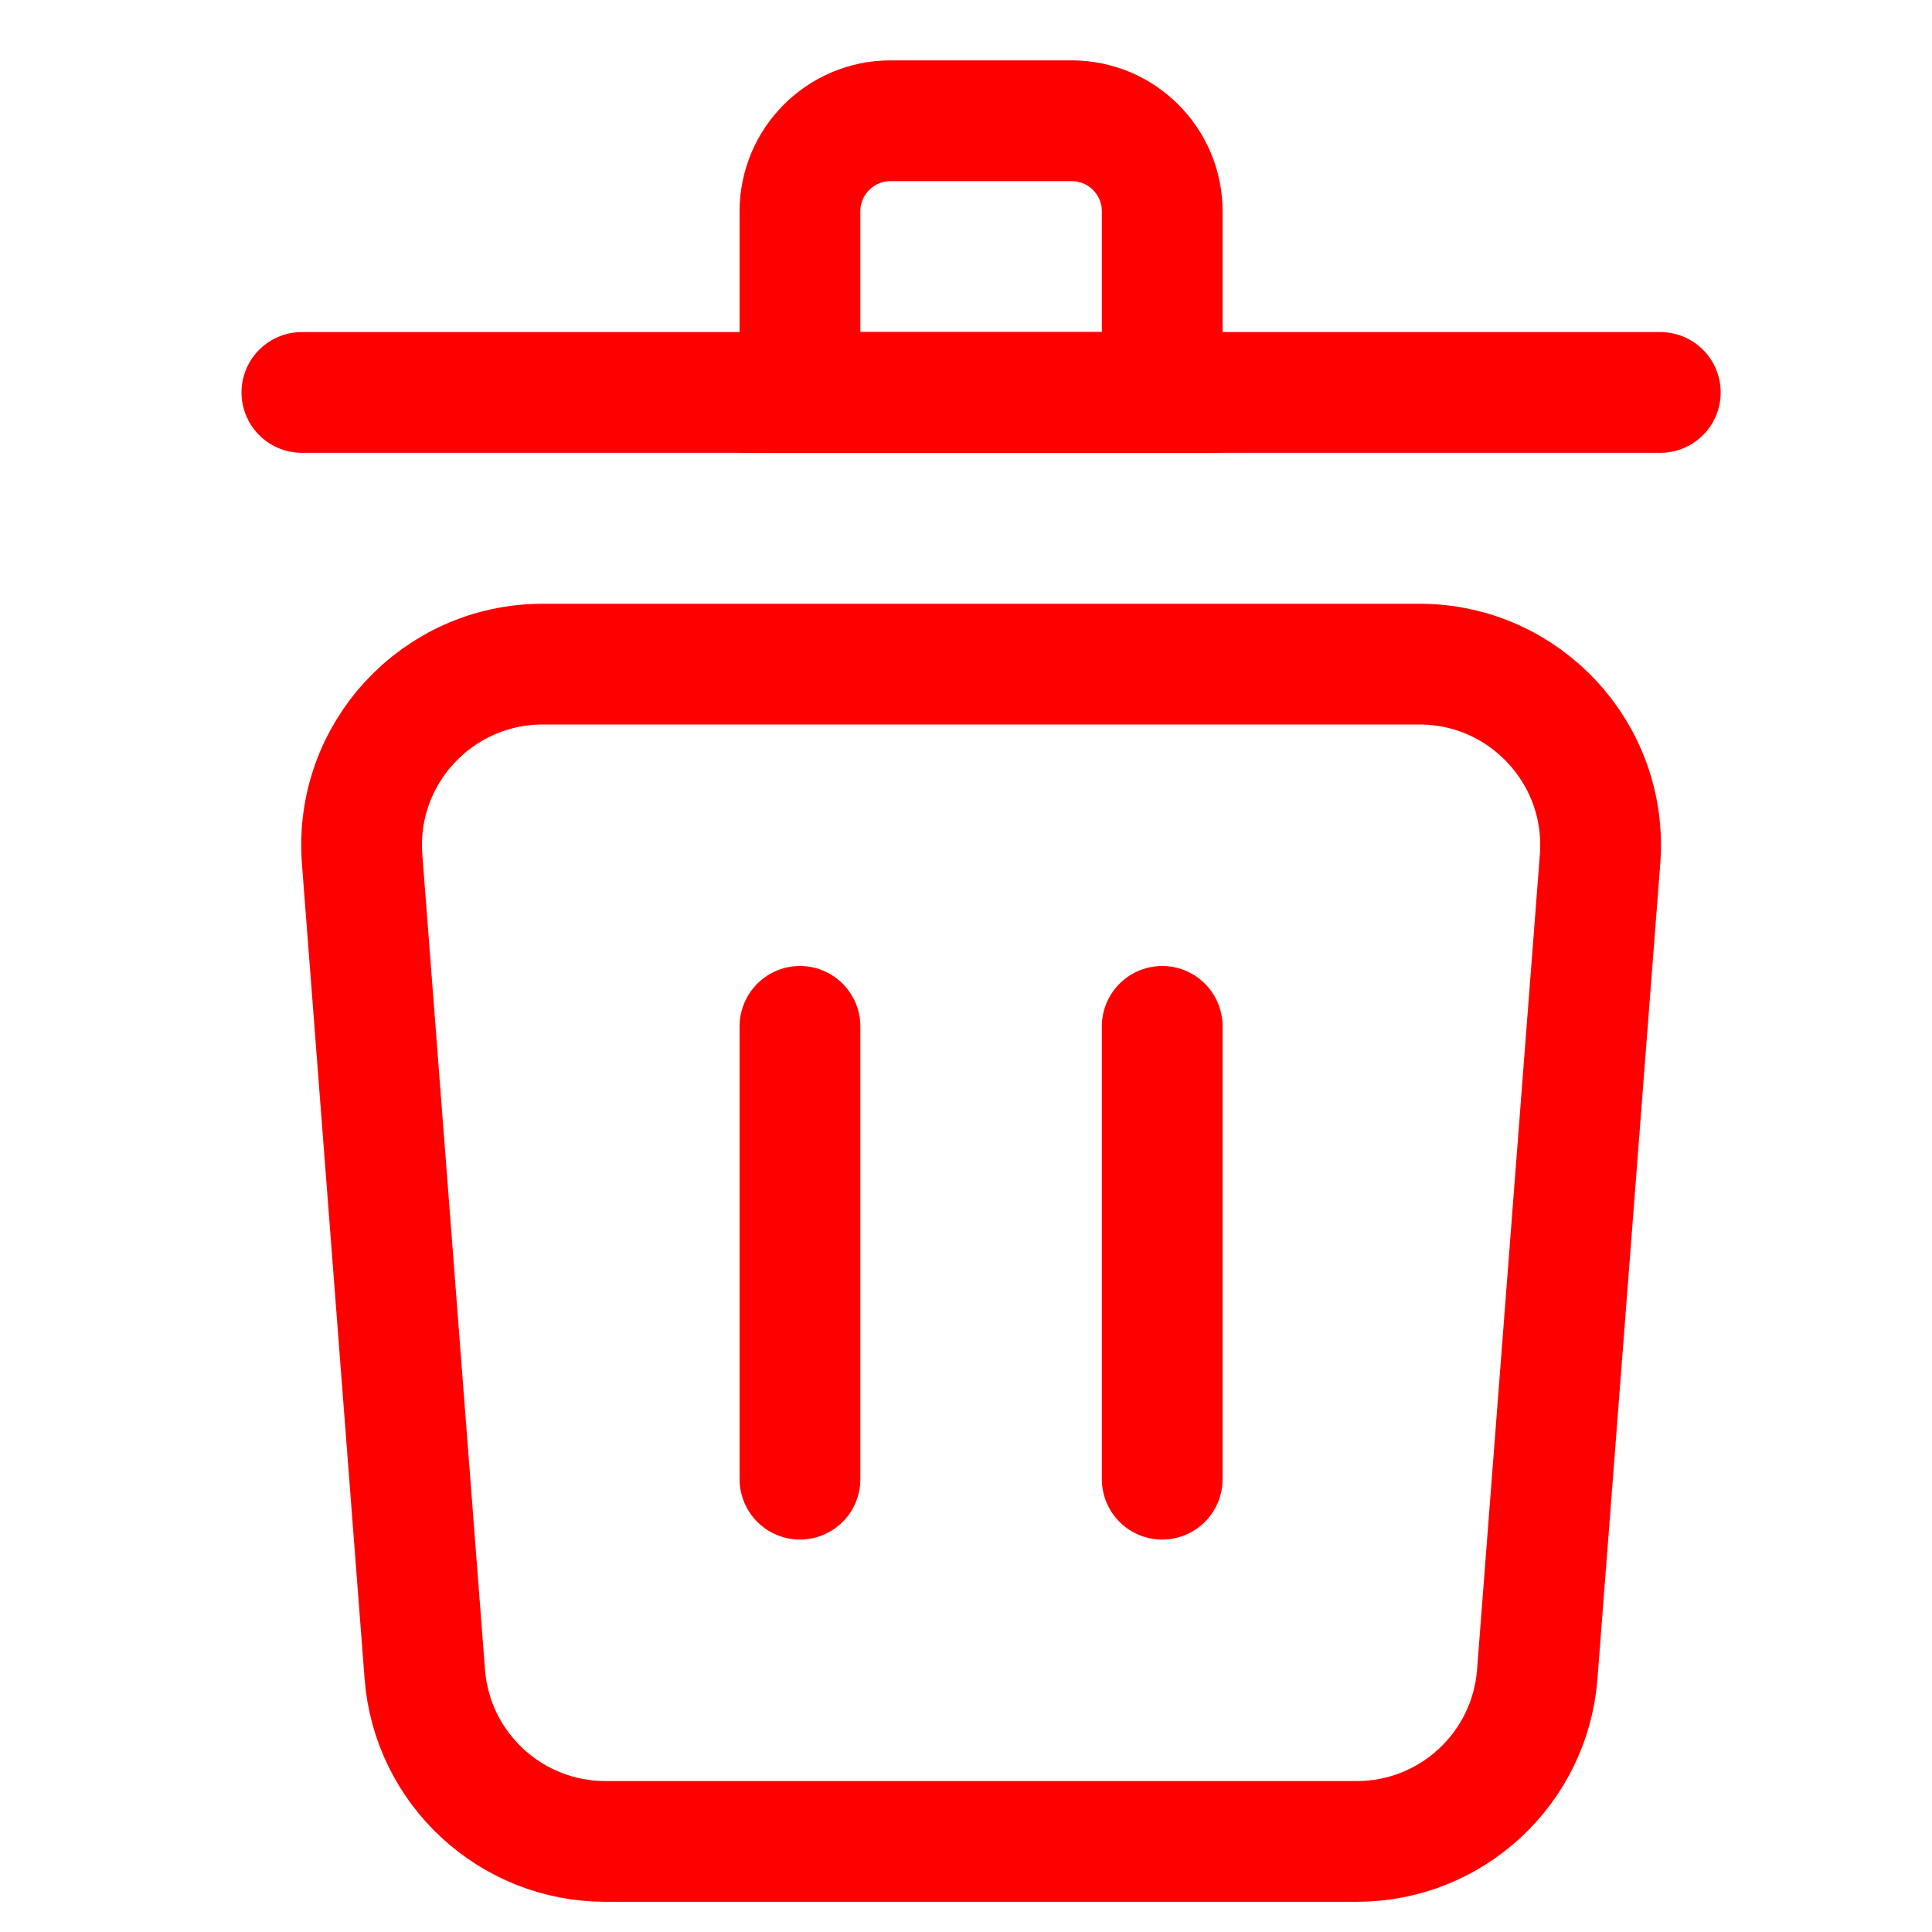 <svg width="18  " height="18" viewBox="0 0 13 16" fill="none" xmlns="http://www.w3.org/2000/svg">
<path d="M1.499 7.115C1.432 6.244 2.121 5.5 2.995 5.5H10.255C11.129 5.5 11.818 6.244 11.751 7.115L11.231 13.865C11.171 14.646 10.52 15.25 9.736 15.25H3.514C2.73 15.25 2.078 14.646 2.018 13.865L1.499 7.115Z" stroke="#FF0000"/>
<path d="M12.25 3.25H1" stroke="#FF0000" stroke-linecap="round"/>
<path d="M5.125 1.75C5.125 1.336 5.461 1 5.875 1H7.375C7.789 1 8.125 1.336 8.125 1.75V3.25H5.125V1.75Z" stroke="#FF0000"/>
<path d="M8.125 8.5V12.25" stroke="#FF0000" stroke-linecap="round"/>
<path d="M5.125 8.5V12.25" stroke="#FF0000" stroke-linecap="round"/>
</svg>
